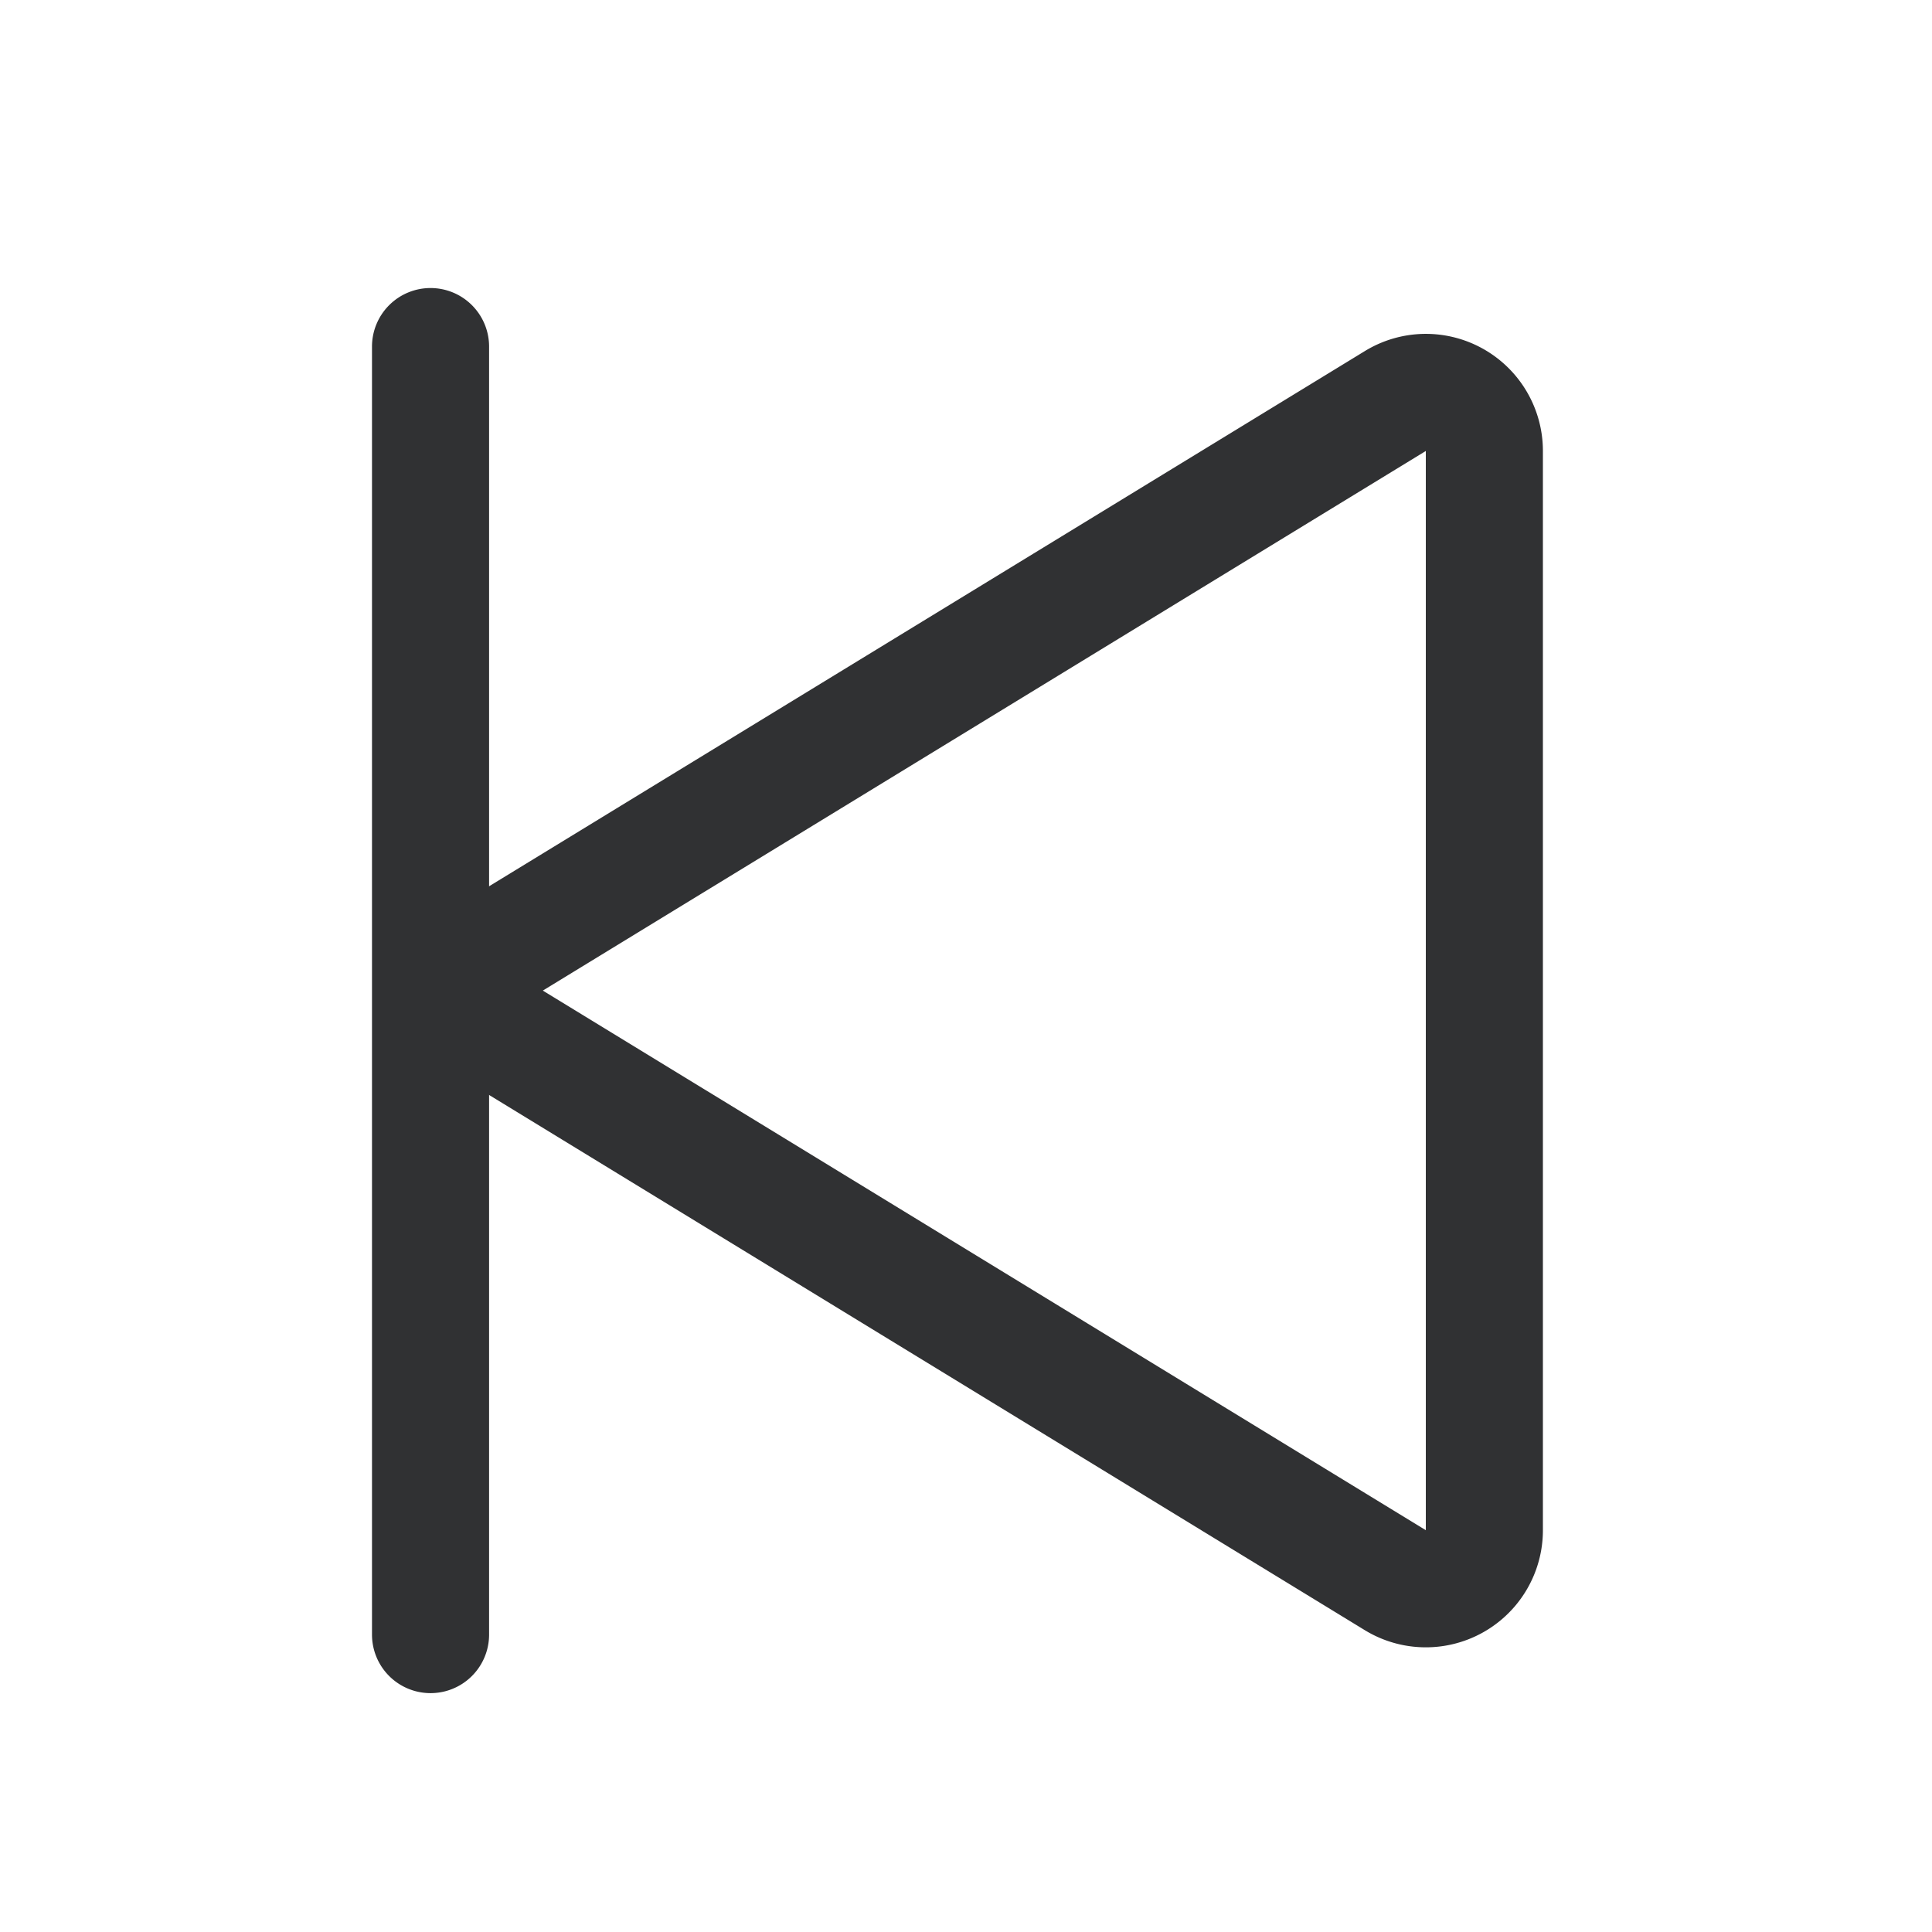 <?xml version="1.0" standalone="no"?><!DOCTYPE svg PUBLIC "-//W3C//DTD SVG 1.1//EN" "http://www.w3.org/Graphics/SVG/1.1/DTD/svg11.dtd"><svg t="1631010978789" class="icon" viewBox="0 0 1024 1024" version="1.1" xmlns="http://www.w3.org/2000/svg" p-id="1556" xmlns:xlink="http://www.w3.org/1999/xlink" width="200" height="200"><defs><style type="text/css"></style></defs><path d="M754.564 176.966a62.061 62.061 0 0 1 63.209 62.061v572.013a62.061 62.061 0 0 1-94.425 52.969L255.379 578.001a62.061 62.061 0 0 1 0-105.906l467.999-286.006a62.061 62.061 0 0 1 31.216-9.123z m1.148 62.061L287.713 525.033l467.999 286.006V239.026z" fill="#303133" p-id="1557"></path><path d="M228.197 152.669a31.03 31.03 0 0 1 31.03 31.03v682.667a31.03 31.03 0 1 1-62.061 0v-682.667a31.03 31.03 0 0 1 31.03-31.03z" fill="#303133" p-id="1558"></path></svg>
